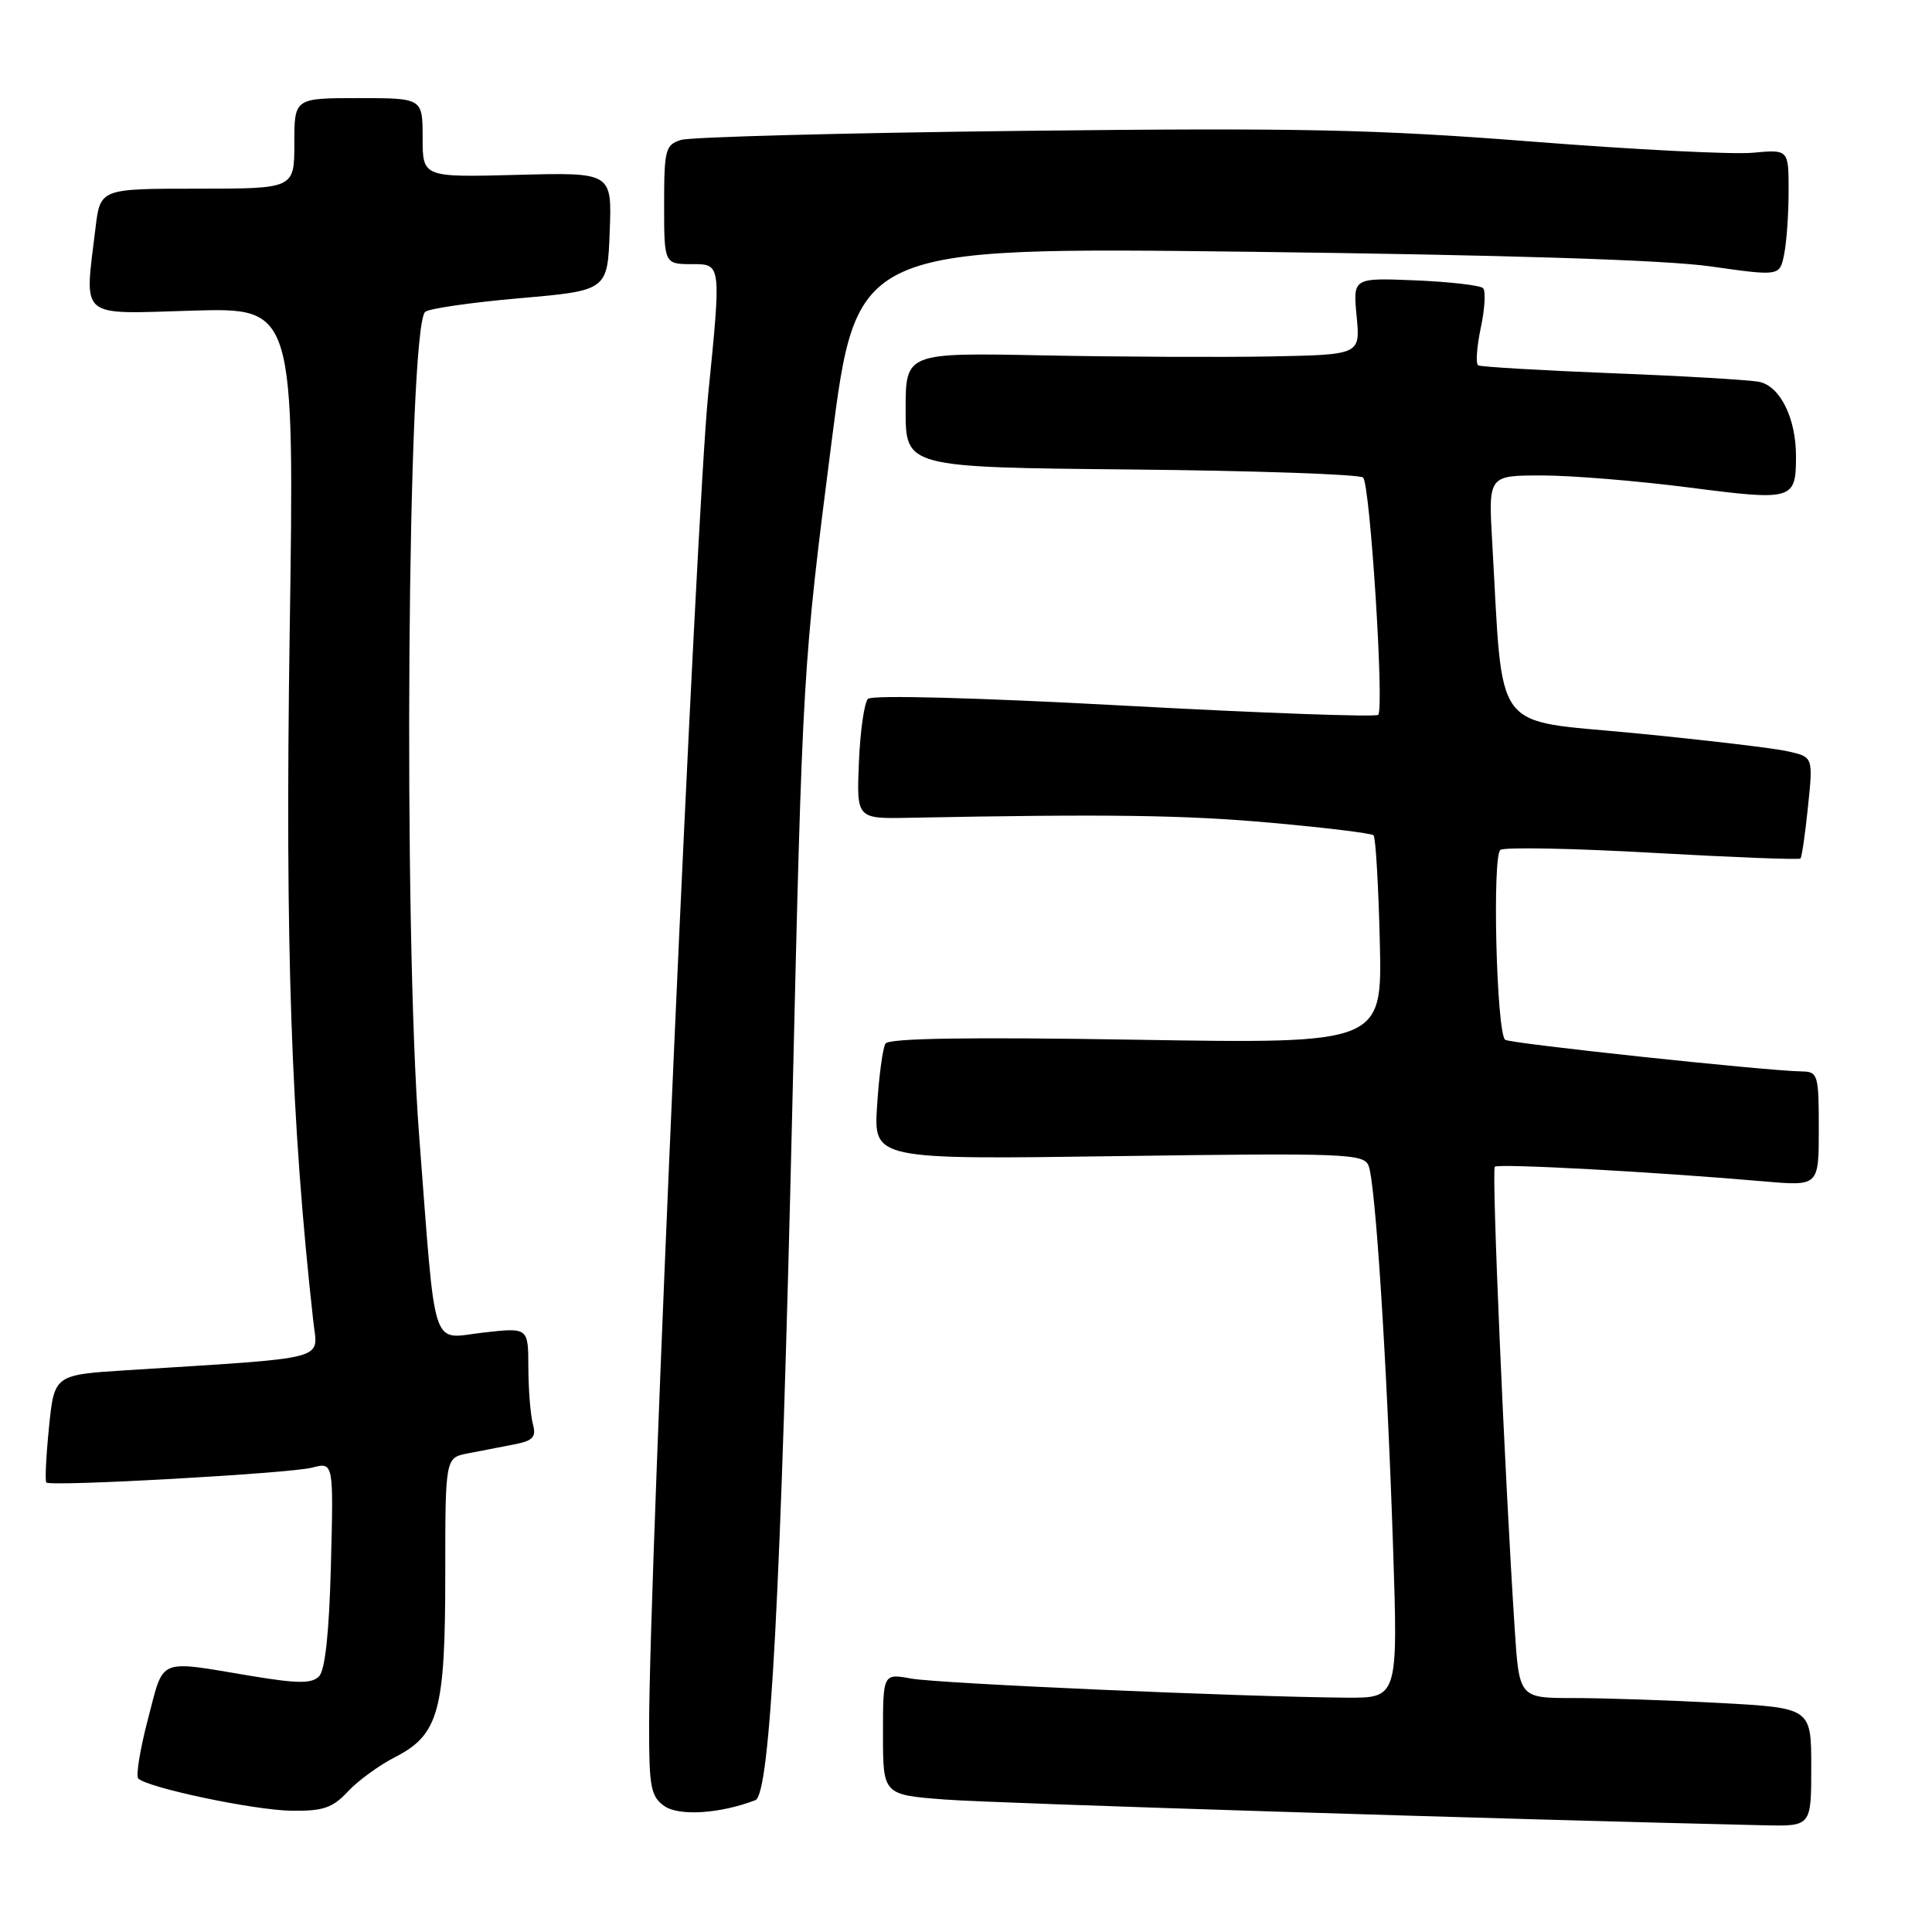 <?xml version="1.0" encoding="UTF-8" standalone="no"?>
<!DOCTYPE svg PUBLIC "-//W3C//DTD SVG 1.1//EN" "http://www.w3.org/Graphics/SVG/1.1/DTD/svg11.dtd" >
<svg xmlns="http://www.w3.org/2000/svg" xmlns:xlink="http://www.w3.org/1999/xlink" version="1.1" viewBox="0 0 256 256">
 <g >
 <path fill="currentColor"
d=" M 240.00 234.15 C 240.00 226.31 240.00 226.31 227.84 225.65 C 221.16 225.29 212.45 225.00 208.49 225.00 C 201.30 225.00 201.30 225.00 200.70 215.75 C 199.37 195.28 197.63 155.03 198.07 154.60 C 198.52 154.15 219.31 155.28 233.75 156.54 C 241.00 157.17 241.00 157.17 241.00 149.59 C 241.00 142.40 240.88 142.00 238.75 141.97 C 233.95 141.89 199.93 138.26 199.43 137.77 C 198.28 136.61 197.71 113.30 198.82 112.61 C 199.43 112.23 208.55 112.41 219.09 113.01 C 229.63 113.60 238.39 113.94 238.57 113.76 C 238.75 113.58 239.20 110.48 239.57 106.87 C 240.25 100.30 240.25 100.30 236.87 99.55 C 235.02 99.13 225.85 98.05 216.50 97.14 C 197.50 95.30 199.21 97.62 197.72 71.75 C 197.22 63.00 197.22 63.00 204.32 63.00 C 208.22 63.00 217.00 63.72 223.84 64.60 C 237.53 66.37 237.96 66.25 237.98 60.57 C 238.01 55.44 235.88 51.13 233.06 50.59 C 231.65 50.33 222.85 49.81 213.50 49.45 C 204.15 49.08 196.22 48.61 195.87 48.41 C 195.52 48.20 195.68 45.97 196.21 43.44 C 196.75 40.92 196.89 38.55 196.51 38.18 C 196.14 37.81 192.11 37.34 187.55 37.15 C 179.27 36.81 179.27 36.81 179.76 41.90 C 180.25 47.00 180.25 47.00 168.38 47.23 C 161.84 47.35 148.29 47.29 138.25 47.09 C 120.00 46.73 120.00 46.73 120.00 54.32 C 120.00 61.92 120.00 61.92 149.92 62.21 C 166.37 62.37 180.19 62.85 180.62 63.28 C 181.55 64.22 183.44 93.89 182.62 94.72 C 182.30 95.03 167.16 94.49 148.97 93.50 C 129.42 92.44 115.53 92.07 115.01 92.60 C 114.52 93.10 113.98 96.88 113.81 101.00 C 113.50 108.50 113.50 108.50 120.50 108.36 C 146.76 107.85 157.04 107.99 168.50 109.03 C 175.65 109.67 181.72 110.41 182.00 110.68 C 182.28 110.94 182.65 117.27 182.83 124.73 C 183.16 138.30 183.16 138.30 150.57 137.77 C 128.38 137.40 117.77 137.57 117.33 138.28 C 116.97 138.86 116.47 142.55 116.22 146.49 C 115.76 153.65 115.76 153.65 148.22 153.19 C 178.36 152.77 180.73 152.86 181.35 154.48 C 182.26 156.84 183.76 180.21 184.58 204.75 C 185.25 225.00 185.25 225.00 178.38 224.95 C 164.48 224.84 124.39 223.08 120.75 222.42 C 117.00 221.74 117.00 221.74 117.00 229.78 C 117.00 237.82 117.00 237.82 125.25 238.45 C 131.77 238.95 199.62 241.08 233.75 241.86 C 240.00 242.00 240.00 242.00 240.00 234.15 Z  M 100.09 238.53 C 102.06 237.76 103.48 211.07 104.99 146.50 C 106.34 88.84 106.38 88.26 110.18 58.61 C 113.50 32.73 113.50 32.73 165.50 33.36 C 199.62 33.78 220.65 34.44 226.66 35.30 C 235.83 36.60 235.83 36.60 236.41 33.68 C 236.74 32.07 237.00 28.29 237.00 25.27 C 237.00 19.80 237.00 19.80 232.25 20.24 C 229.64 20.49 216.47 19.82 203.00 18.76 C 182.20 17.13 172.01 16.92 135.50 17.34 C 111.85 17.61 91.49 18.15 90.25 18.54 C 88.17 19.18 88.00 19.81 88.00 27.12 C 88.00 35.00 88.00 35.00 91.79 35.00 C 95.57 35.00 95.57 35.00 93.84 52.25 C 92.23 68.32 86.02 208.22 86.01 228.69 C 86.00 236.80 86.24 238.05 88.03 239.31 C 89.98 240.68 95.46 240.32 100.09 238.53 Z  M 46.08 237.40 C 47.41 235.97 50.22 233.92 52.33 232.84 C 58.14 229.86 59.00 226.74 59.00 208.61 C 59.00 193.16 59.00 193.16 62.00 192.58 C 63.65 192.26 66.39 191.73 68.09 191.40 C 70.66 190.90 71.08 190.44 70.60 188.65 C 70.29 187.47 70.02 184.12 70.01 181.20 C 70.00 175.90 70.00 175.90 64.07 176.57 C 56.99 177.37 57.80 179.84 55.54 150.50 C 53.41 122.78 53.98 43.69 56.33 41.33 C 56.77 40.90 62.38 40.08 68.81 39.52 C 80.50 38.50 80.50 38.50 80.79 30.67 C 81.09 22.84 81.09 22.84 68.54 23.17 C 56.00 23.50 56.00 23.50 56.00 18.25 C 56.00 13.00 56.00 13.00 47.50 13.00 C 39.00 13.00 39.00 13.00 39.00 19.00 C 39.00 25.00 39.00 25.00 26.14 25.00 C 13.28 25.00 13.28 25.00 12.65 30.25 C 11.19 42.41 10.24 41.61 25.51 41.16 C 39.02 40.77 39.02 40.77 38.38 84.13 C 37.77 125.55 38.57 148.62 41.52 175.14 C 42.10 180.34 44.08 179.83 16.84 181.56 C 7.19 182.17 7.19 182.17 6.49 189.15 C 6.10 192.98 5.95 196.26 6.14 196.44 C 6.77 197.01 38.38 195.24 41.35 194.47 C 44.20 193.73 44.20 193.73 43.85 207.32 C 43.62 216.32 43.08 221.32 42.27 222.13 C 41.29 223.11 39.42 223.09 33.27 222.07 C 20.73 219.98 21.77 219.55 19.61 227.77 C 18.56 231.77 17.98 235.32 18.32 235.66 C 19.56 236.89 33.62 239.85 38.58 239.93 C 42.80 239.99 44.06 239.57 46.08 237.40 Z "/>
</g>
</svg>